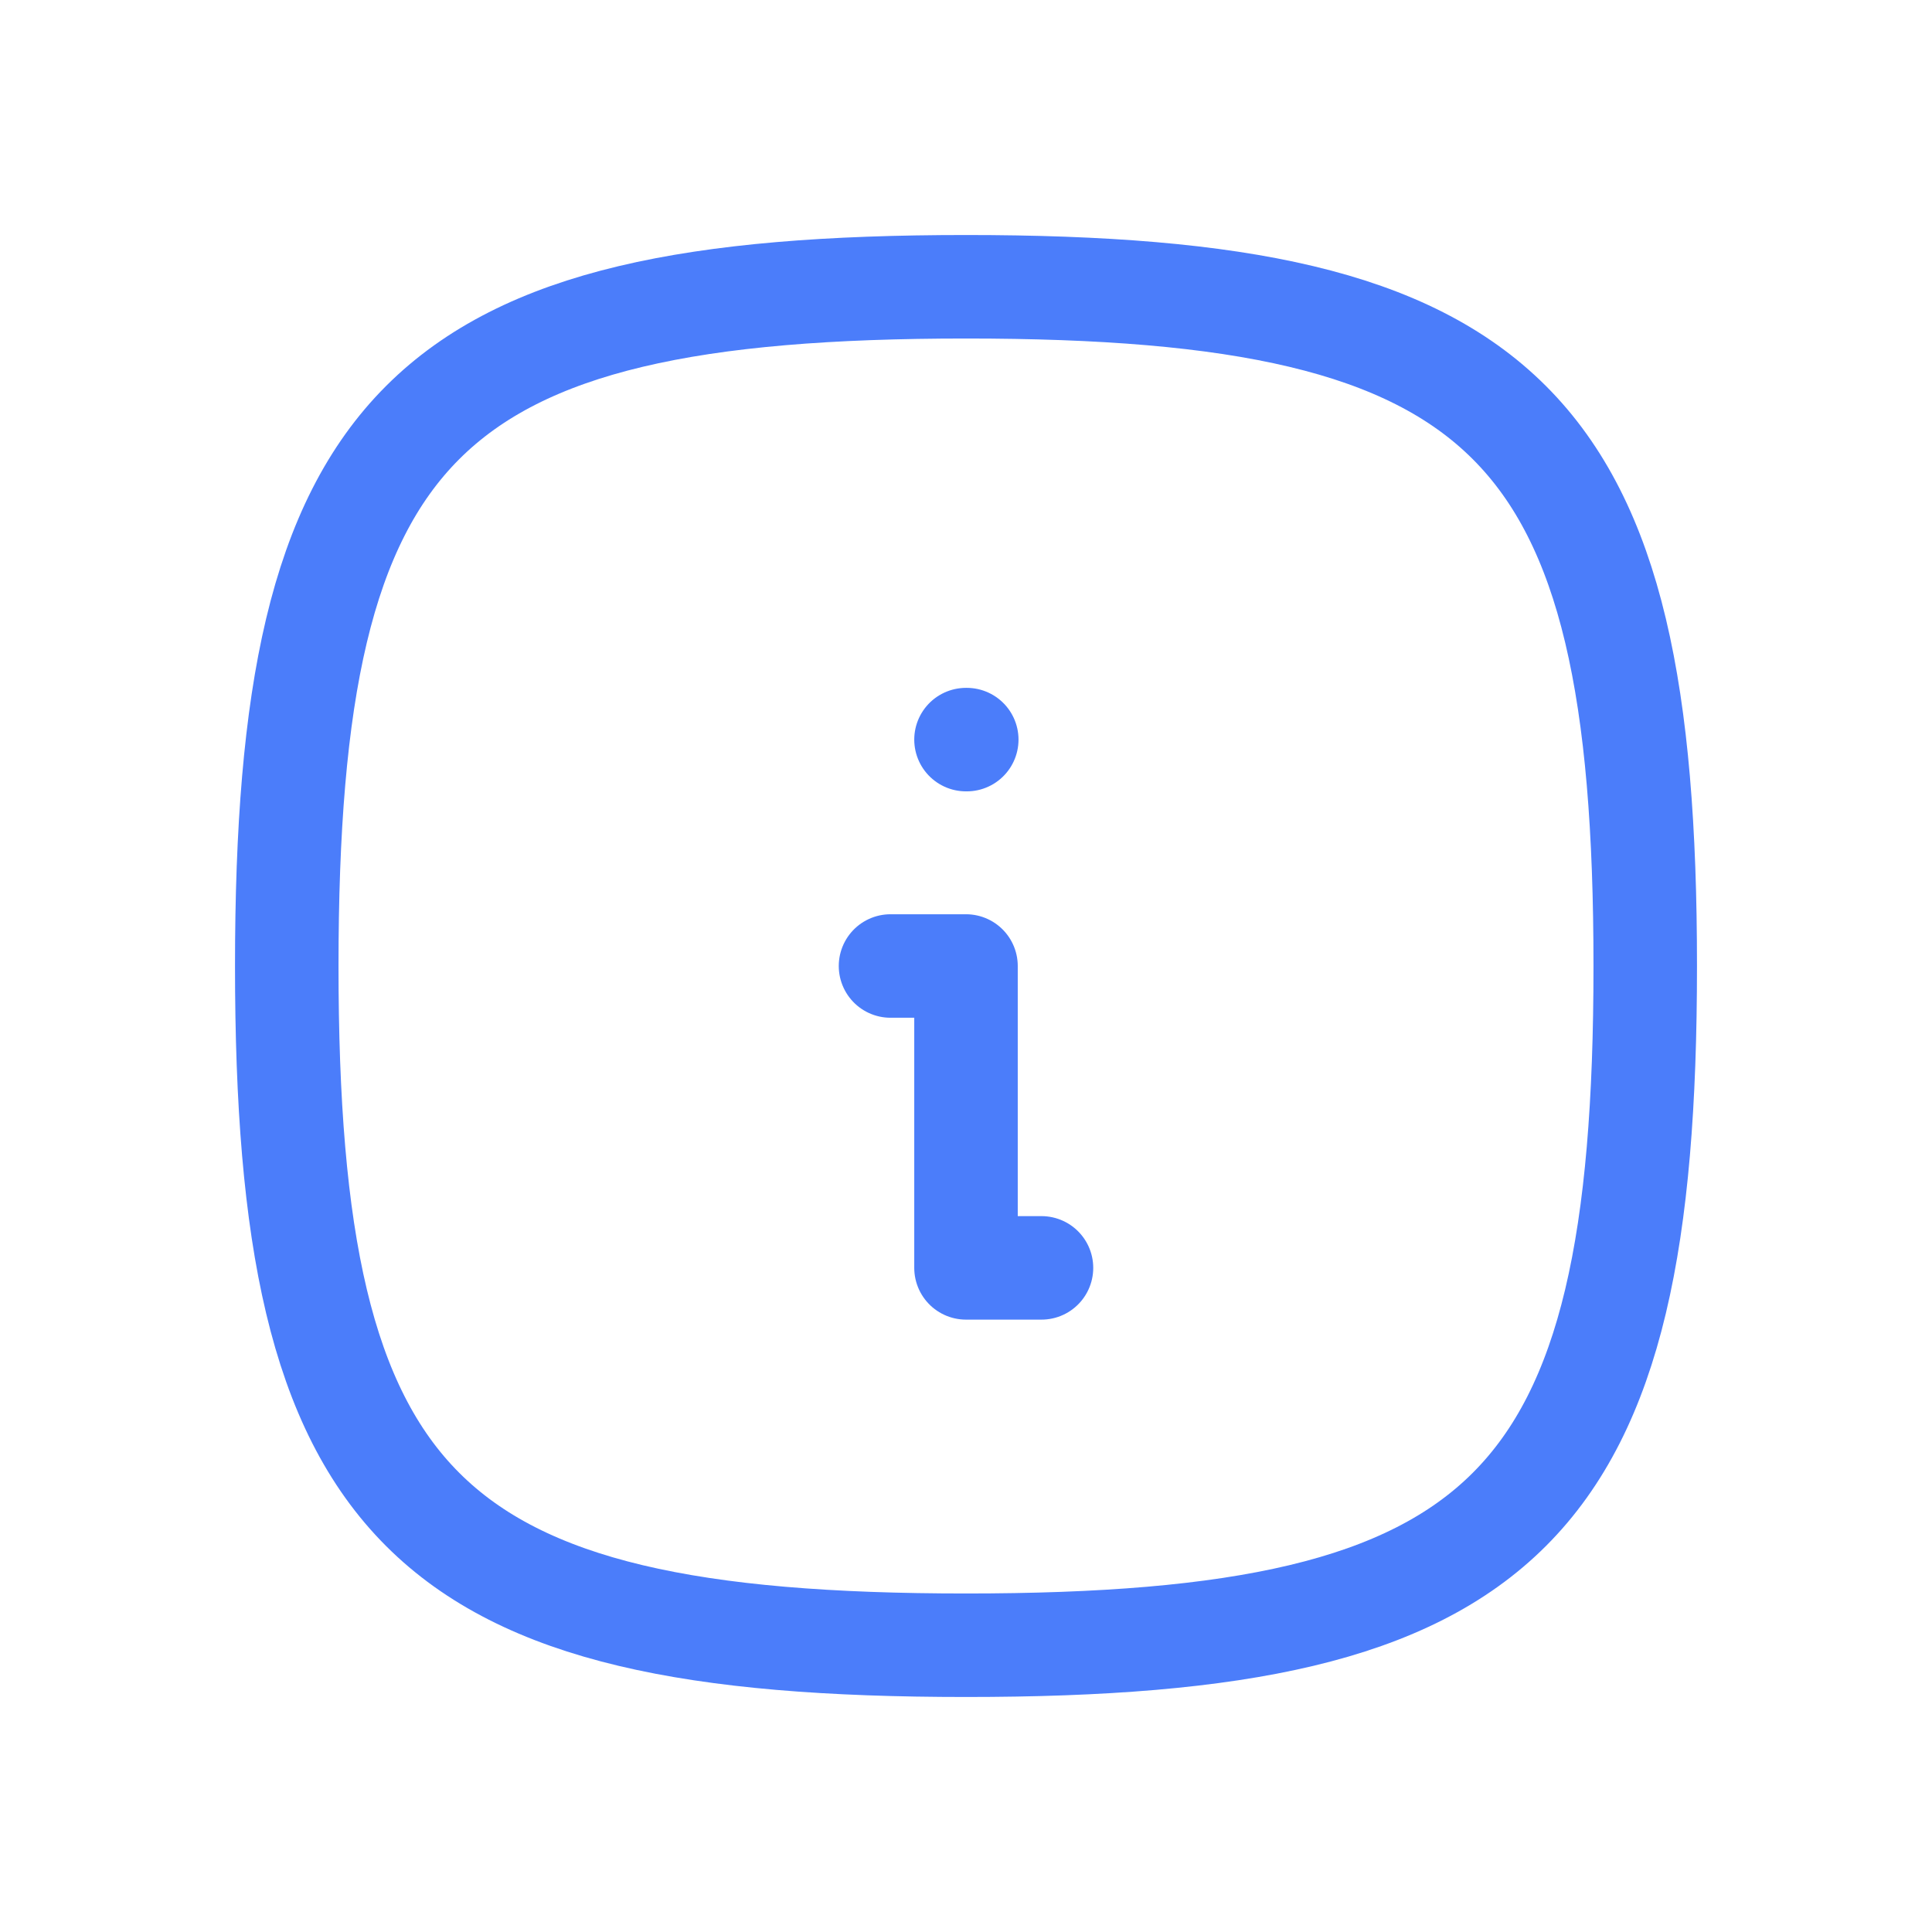 <svg width="28" height="28" viewBox="0 0 28 28" fill="none" xmlns="http://www.w3.org/2000/svg">
<path d="M14 10.719H14.011" stroke="#4B7DFA" stroke-width="1.5" stroke-linecap="round" stroke-linejoin="round"/>
<path d="M12.906 14H14V18.375H15.094" stroke="#4B7DFA" stroke-width="1.5" stroke-linecap="round" stroke-linejoin="round"/>
<path d="M14 4.156C21.875 4.156 23.844 6.125 23.844 14C23.844 21.875 21.875 23.844 14 23.844C6.125 23.844 4.156 21.875 4.156 14C4.156 6.125 6.125 4.156 14 4.156Z" stroke="#4B7DFA" stroke-width="1.5" stroke-linecap="round" stroke-linejoin="round"/>
</svg>
